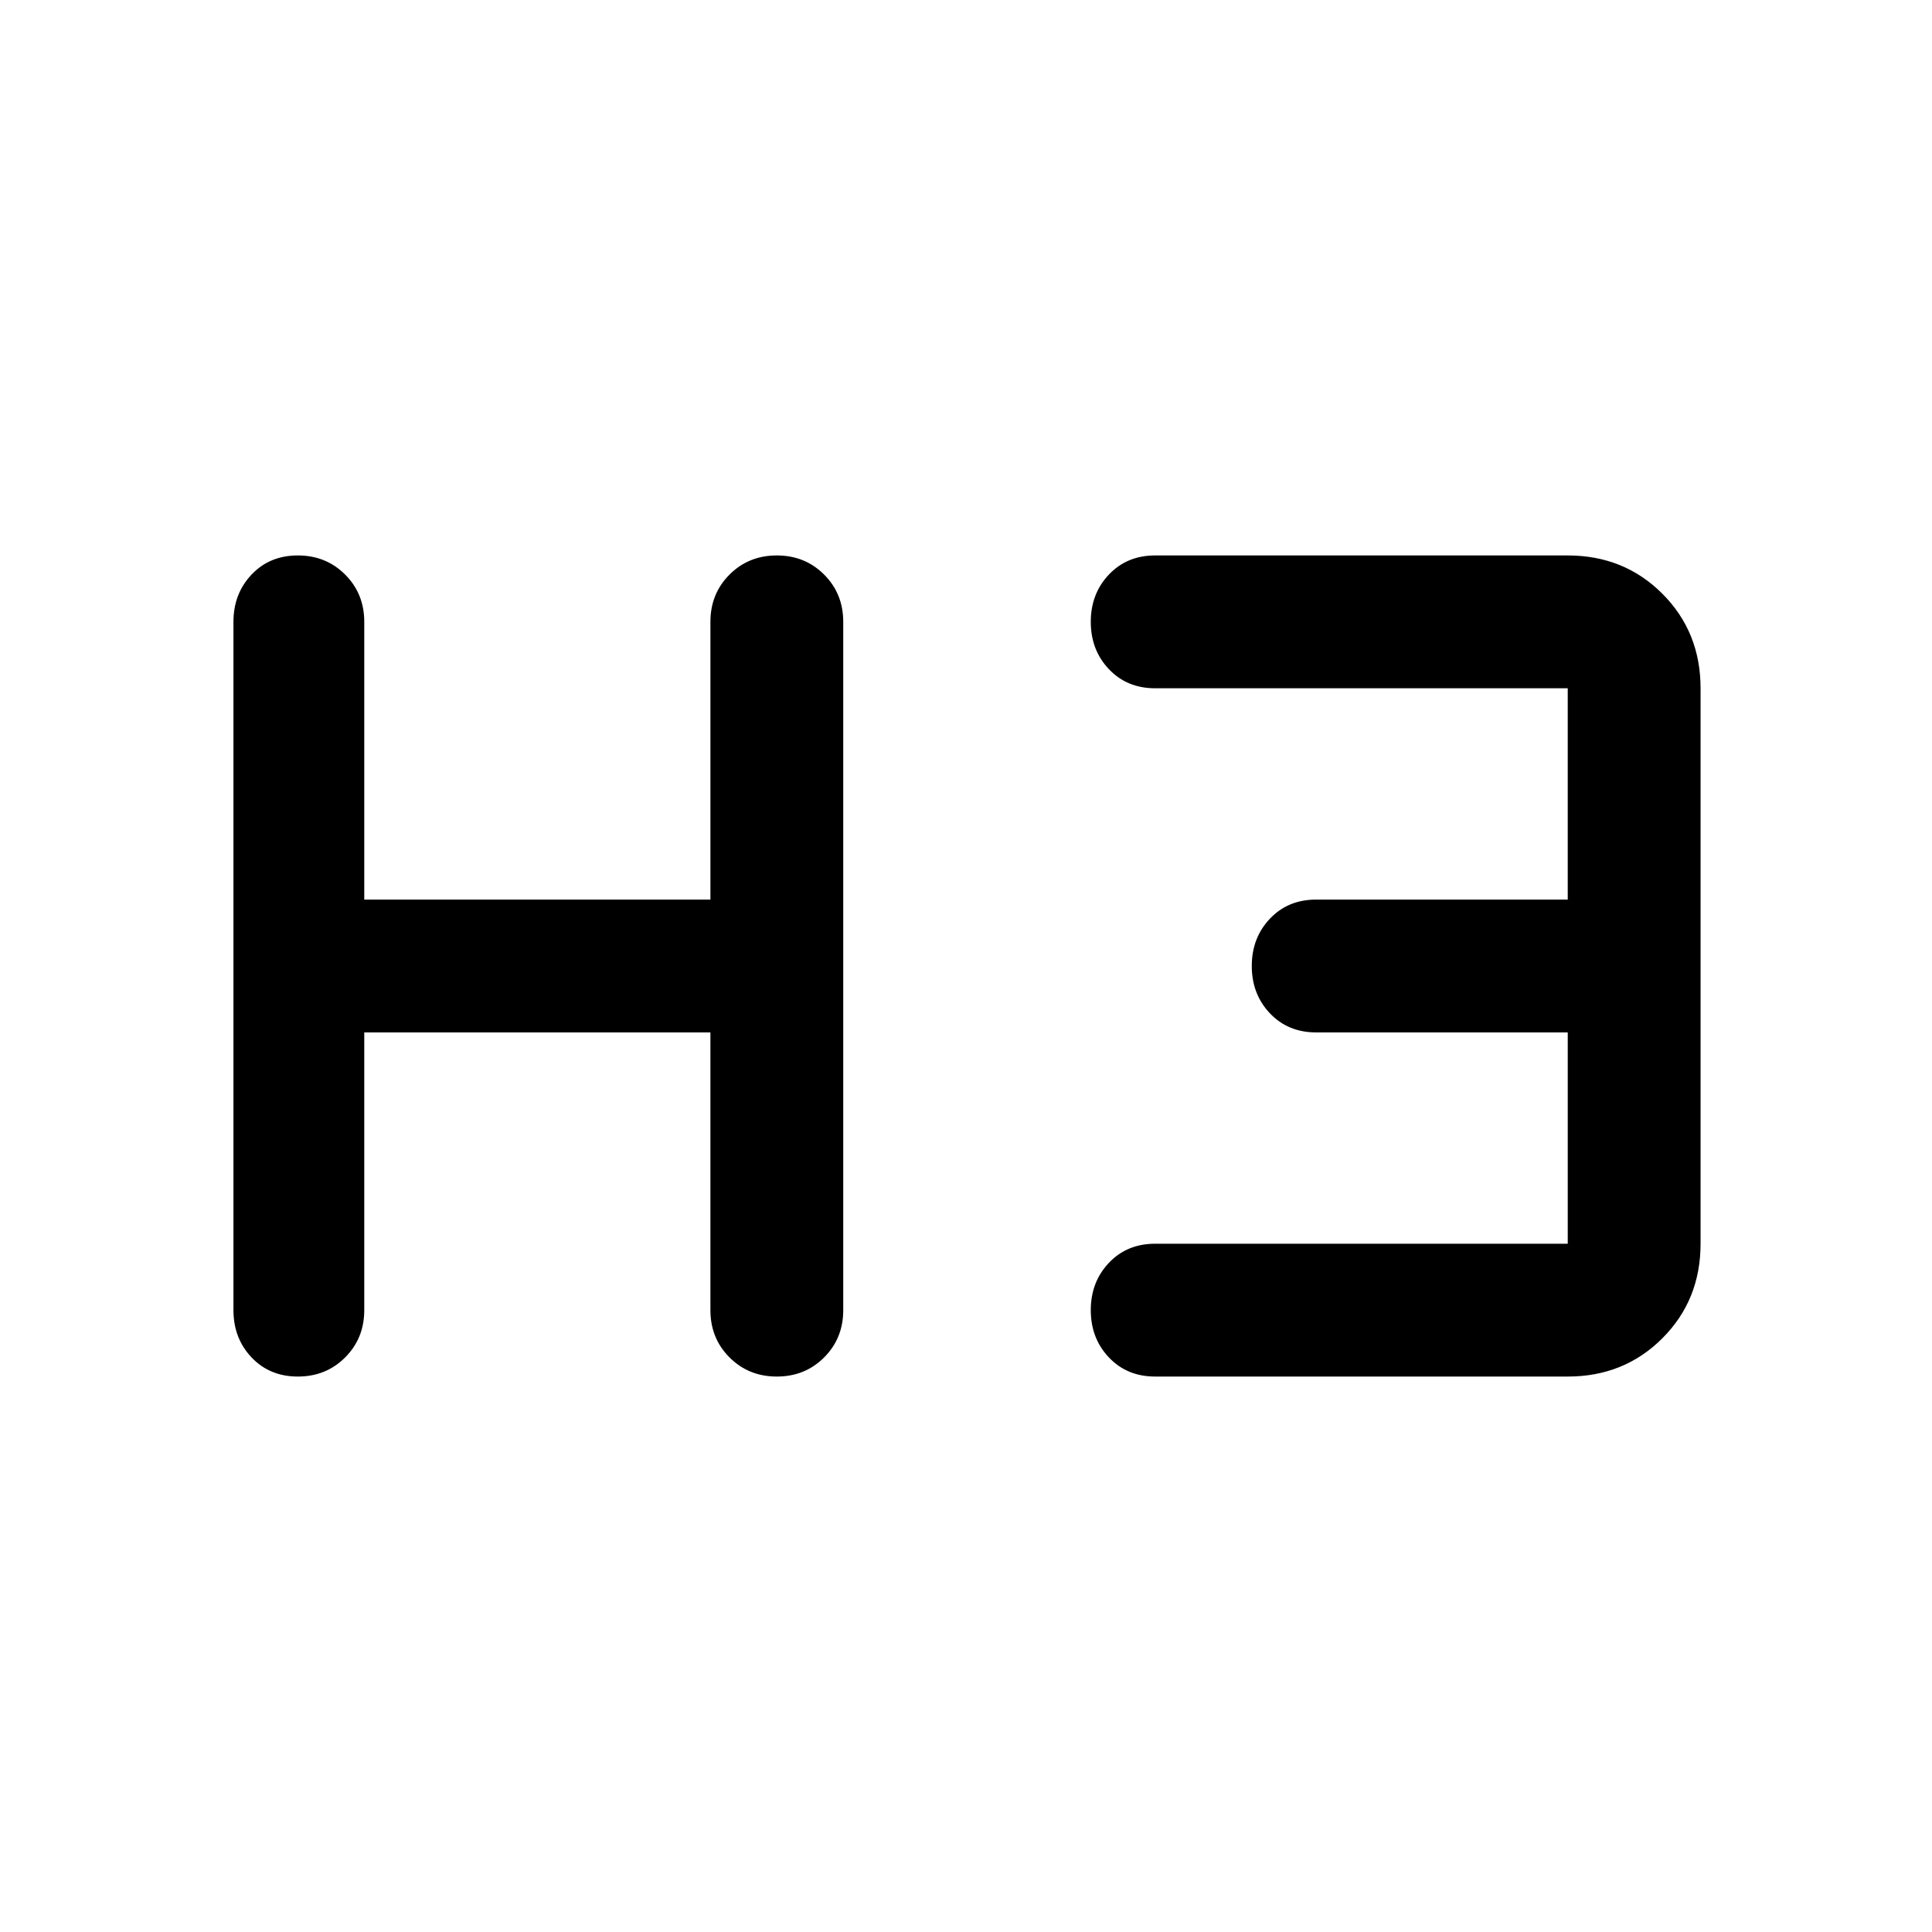 <svg xmlns="http://www.w3.org/2000/svg" height="48" width="48"><path d="M7.4 34.2q-.7 0-1.15-.475-.45-.475-.45-1.175v-17.1q0-.7.45-1.175.45-.475 1.15-.475t1.175.475q.475.475.475 1.175v6.9h8.6v-6.9q0-.7.475-1.175.475-.475 1.175-.475.7 0 1.175.475.475.475.475 1.175v17.1q0 .7-.475 1.175Q20 34.2 19.3 34.2q-.7 0-1.175-.475-.475-.475-.475-1.175v-6.9h-8.6v6.9q0 .7-.475 1.175Q8.1 34.2 7.4 34.2Zm21.3 0q-.7 0-1.15-.475-.45-.475-.45-1.175 0-.7.45-1.175.45-.475 1.15-.475h10.25v-5.25H32.7q-.7 0-1.15-.475Q31.1 24.7 31.1 24q0-.7.45-1.175.45-.475 1.15-.475h6.25V17.1H28.7q-.7 0-1.15-.475-.45-.475-.45-1.175 0-.7.45-1.175.45-.475 1.15-.475h10.25q1.4 0 2.35.95.95.95.95 2.35v13.8q0 1.4-.95 2.35-.95.95-2.35.95Z"/></svg>